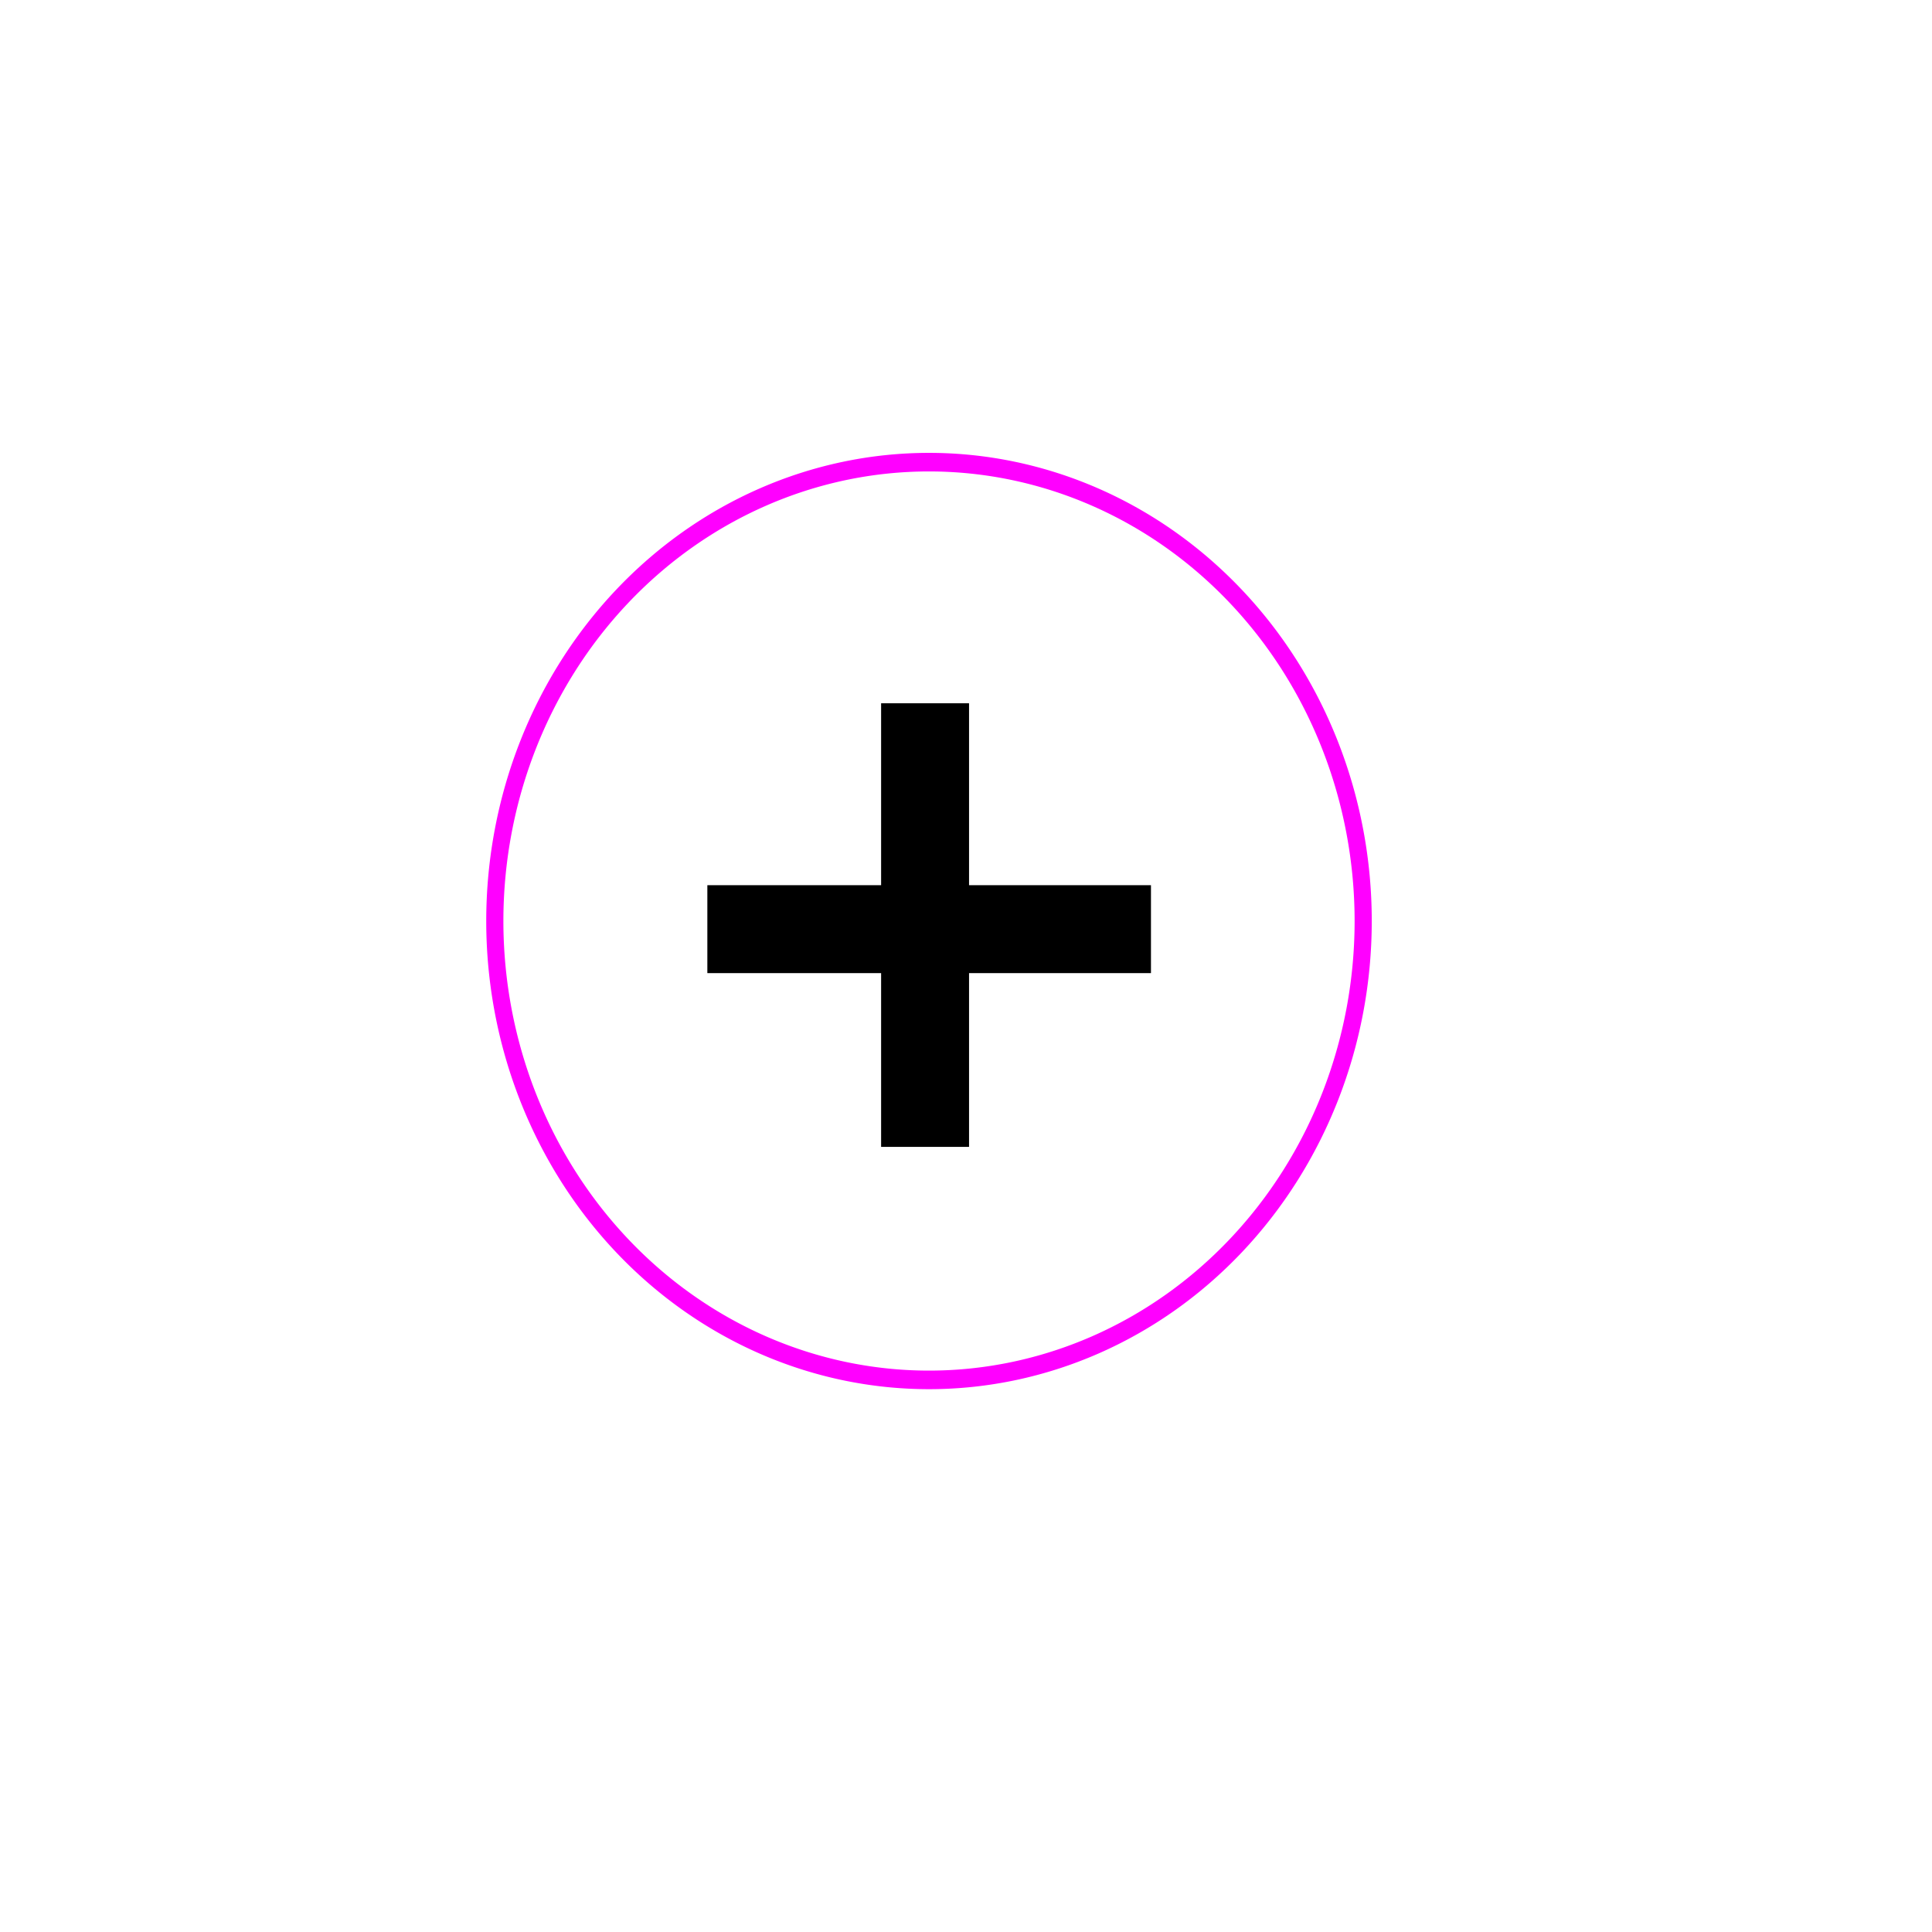<?xml version="1.0" encoding="UTF-8" standalone="no"?>
<!-- Generator: Adobe Illustrator 19.1.0, SVG Export Plug-In . SVG Version: 6.00 Build 0)  -->

<svg
   xmlns:dc="http://purl.org/dc/elements/1.1/"
   xmlns:cc="http://creativecommons.org/ns#"
   xmlns:rdf="http://www.w3.org/1999/02/22-rdf-syntax-ns#"
   xmlns:svg="http://www.w3.org/2000/svg"
   xmlns="http://www.w3.org/2000/svg"
   xmlns:sodipodi="http://sodipodi.sourceforge.net/DTD/sodipodi-0.dtd"
   xmlns:inkscape="http://www.inkscape.org/namespaces/inkscape"
   version="1.1"
   id="Layer_1"
   x="0px"
   y="0px"
   viewBox="-269 361 72 72"
   style="enable-background:new -269 361 72 72;"
   xml:space="preserve"
   inkscape:version="0.48.4 r9939"
   width="100%"
   height="100%"
   sodipodi:docname="ZoomMinus.svg"><defs
   id="defs15" /><sodipodi:namedview
   pagecolor="#ffffff"
   bordercolor="#666666"
   borderopacity="1"
   objecttolerance="10"
   gridtolerance="10"
   guidetolerance="10"
   inkscape:pageopacity="0"
   inkscape:pageshadow="2"
   inkscape:window-width="705"
   inkscape:window-height="480"
   id="namedview13"
   showgrid="false"
   inkscape:zoom="3.2777778"
   inkscape:cx="46.963667"
   inkscape:cy="36"
   inkscape:window-x="2565"
   inkscape:window-y="202"
   inkscape:window-maximized="0"
   inkscape:current-layer="Layer_1"
   showguides="true"
   inkscape:guide-bbox="true"><sodipodi:guide
     orientation="1,0"
     position="-3.051,35.695"
     id="guide3800" /></sodipodi:namedview>
<style
   type="text/css"
   id="style3">
	.st0{fill:none;stroke:#FFFFFF;stroke-width:2;stroke-miterlimit:10;}
	.st1{fill:none;stroke:#FFFFFF;stroke-width:3;stroke-miterlimit:10;}
	.st2{fill:none;}
	.st3{fill:none;stroke:#FFFFFF;stroke-width:5;stroke-miterlimit:10;}
</style>


<line
   class="st2"
   x1="-242.5"
   y1="393.9"
   x2="-229.9"
   y2="393.9"
   id="line9" />

<path
   sodipodi:type="arc"
   style="fill:#000000;fill-opacity:0;stroke:#ff00ff"
   id="path3794"
   sodipodi:cx="40.576271"
   sodipodi:cy="45.152542"
   sodipodi:rx="25.322035"
   sodipodi:ry="24.711864"
   d="m 65.898,45.153 a 25.322,24.712 0 1 1 -50.644,0 25.322,24.712 0 1 1 50.644,0 z"
   transform="matrix(0.639,0,0,0.692,-260.307,364.078)" /><path
   style="fill:#b3b3b3;stroke:#000000;stroke-width:3.277px;stroke-linecap:butt;stroke-linejoin:miter;stroke-opacity:1"
   d="m -242.639,395.627 16.532,0"
   id="path3798"
   inkscape:connector-curvature="0" /><path
   style="fill:#b3b3b3;stroke:#000000;stroke-width:3.277px;stroke-linecap:butt;stroke-linejoin:miter;stroke-opacity:1"
   d="m -234.525,403.741 0,-16.532"
   id="path3798-1"
   inkscape:connector-curvature="0" /></svg>